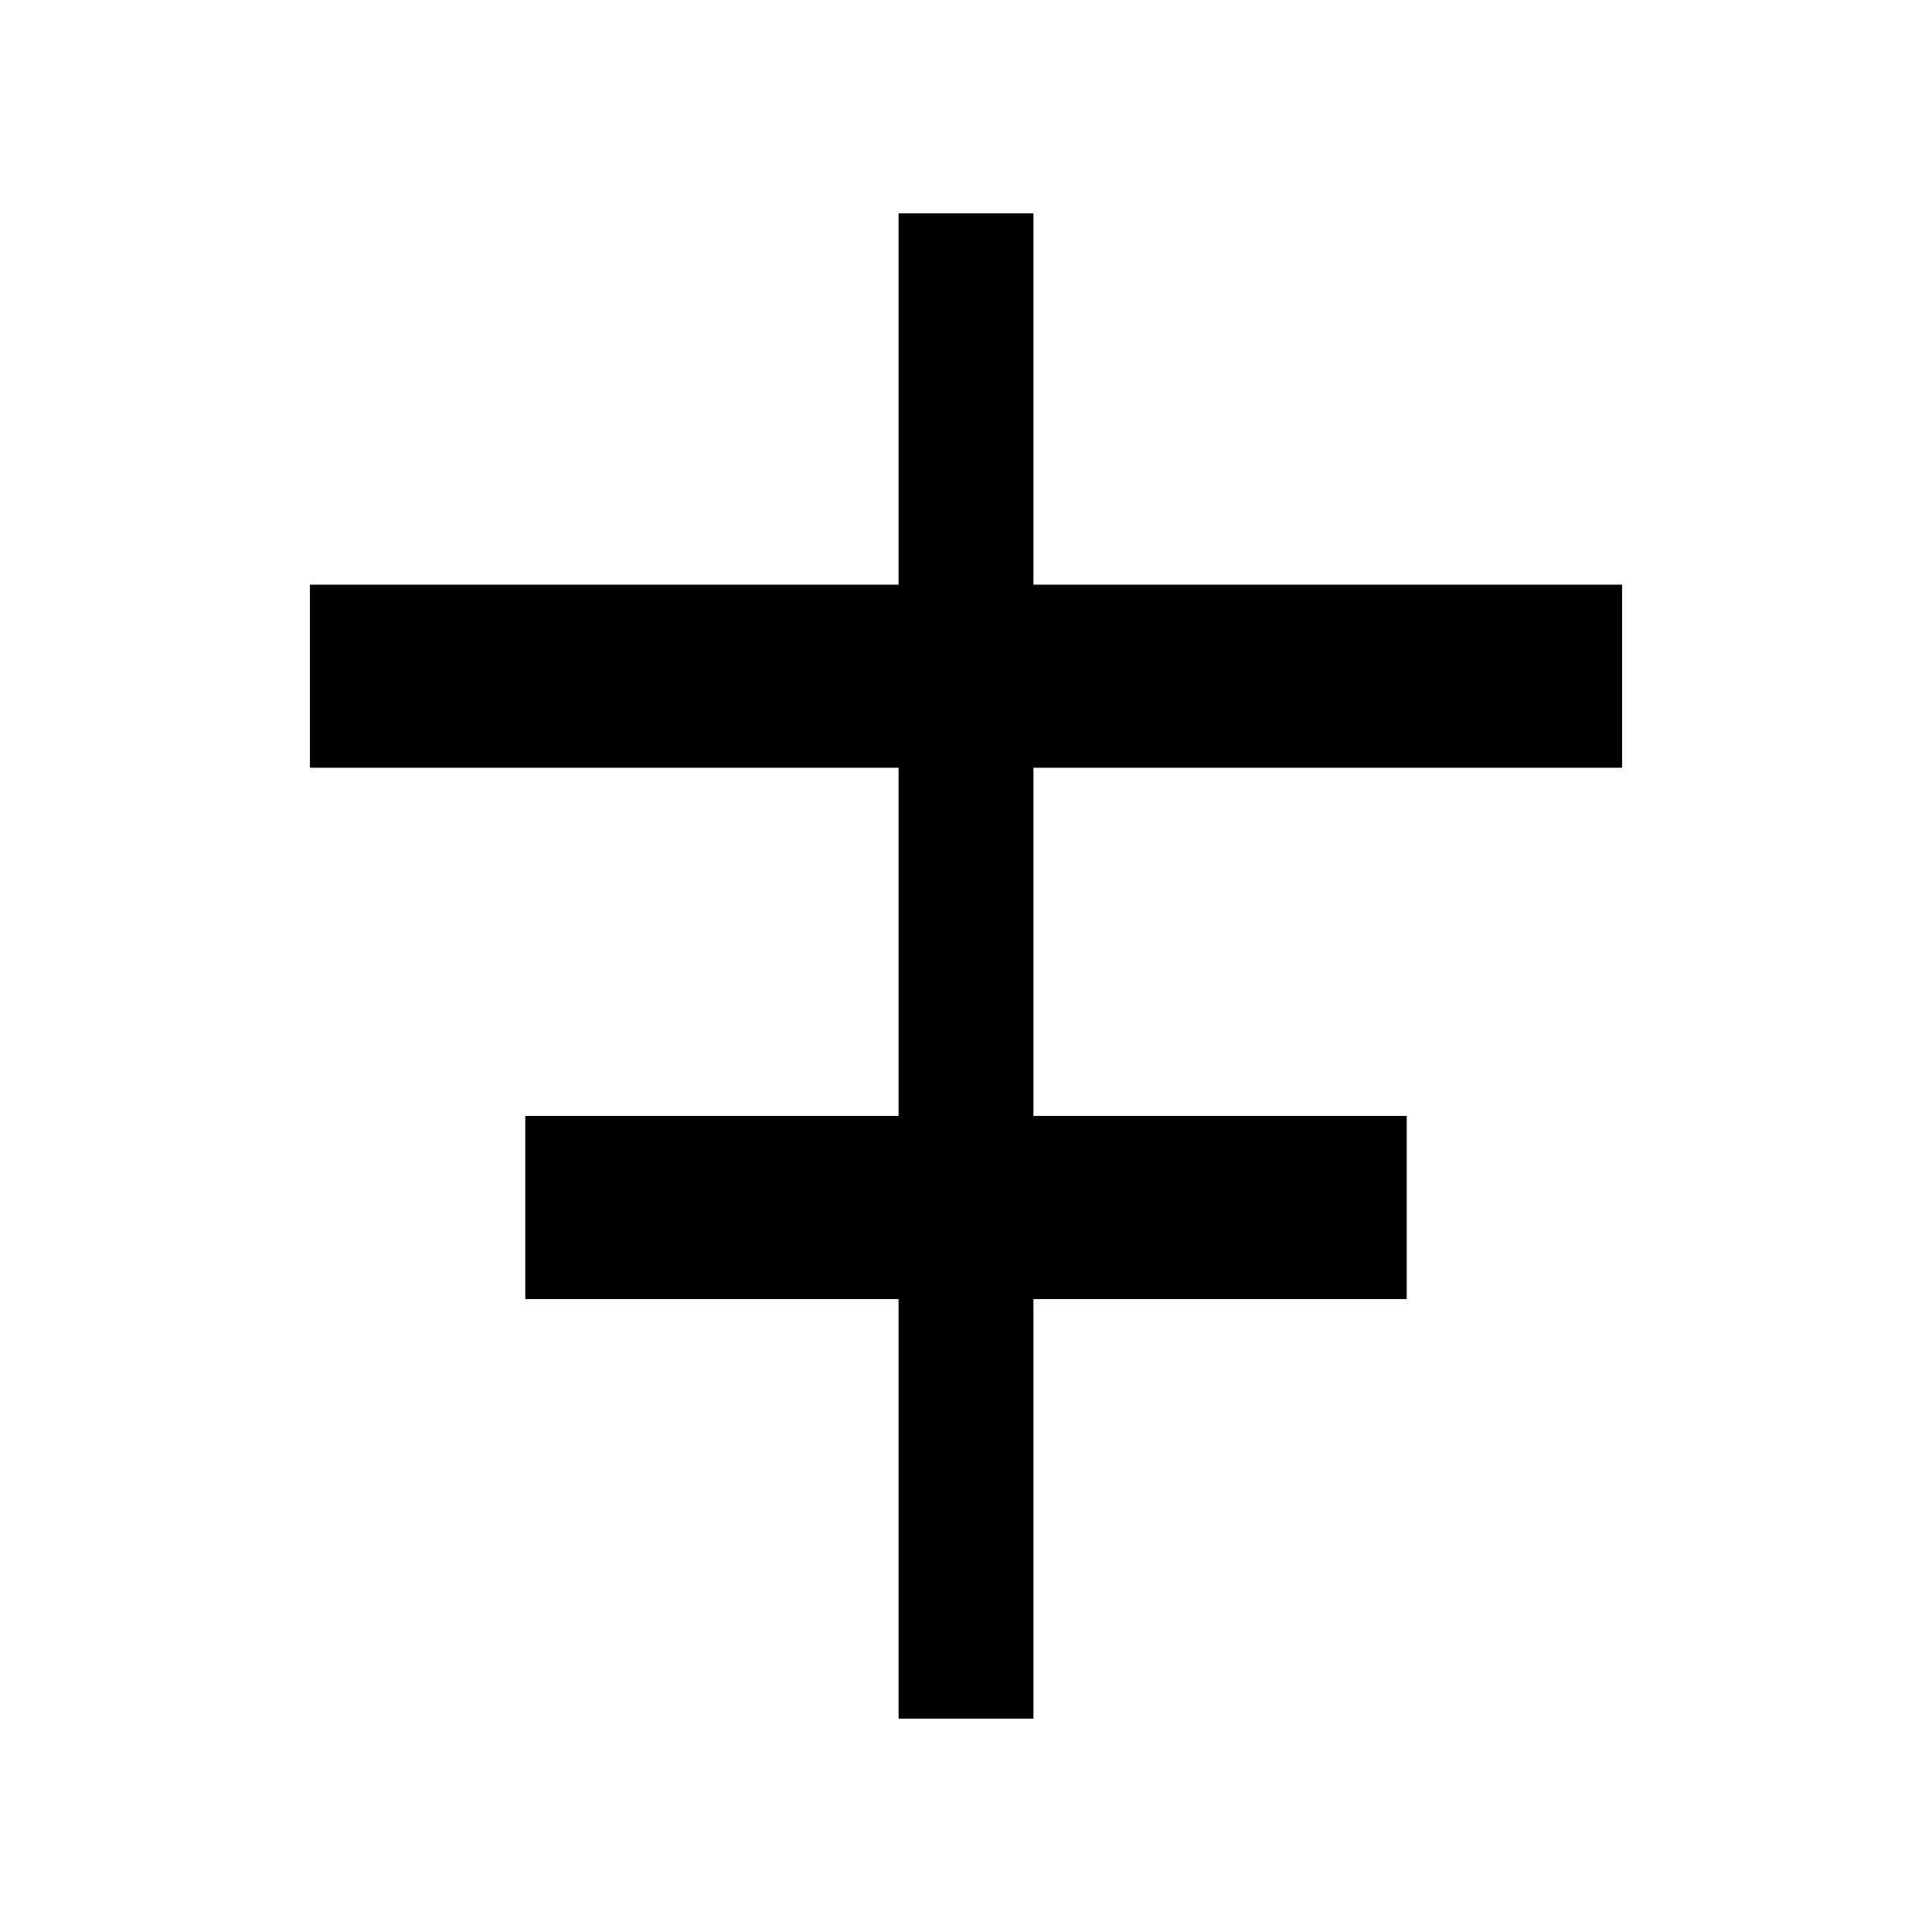 <svg xmlns="http://www.w3.org/2000/svg" height="20" viewBox="0 -960 960 960" width="20"><path d="M446.5-106v-208.5H261v-91h185.5v-173H154v-91h292.5V-854h67v184.5H806v91H513.5v173H699v91H513.5V-106h-67Z"/></svg>